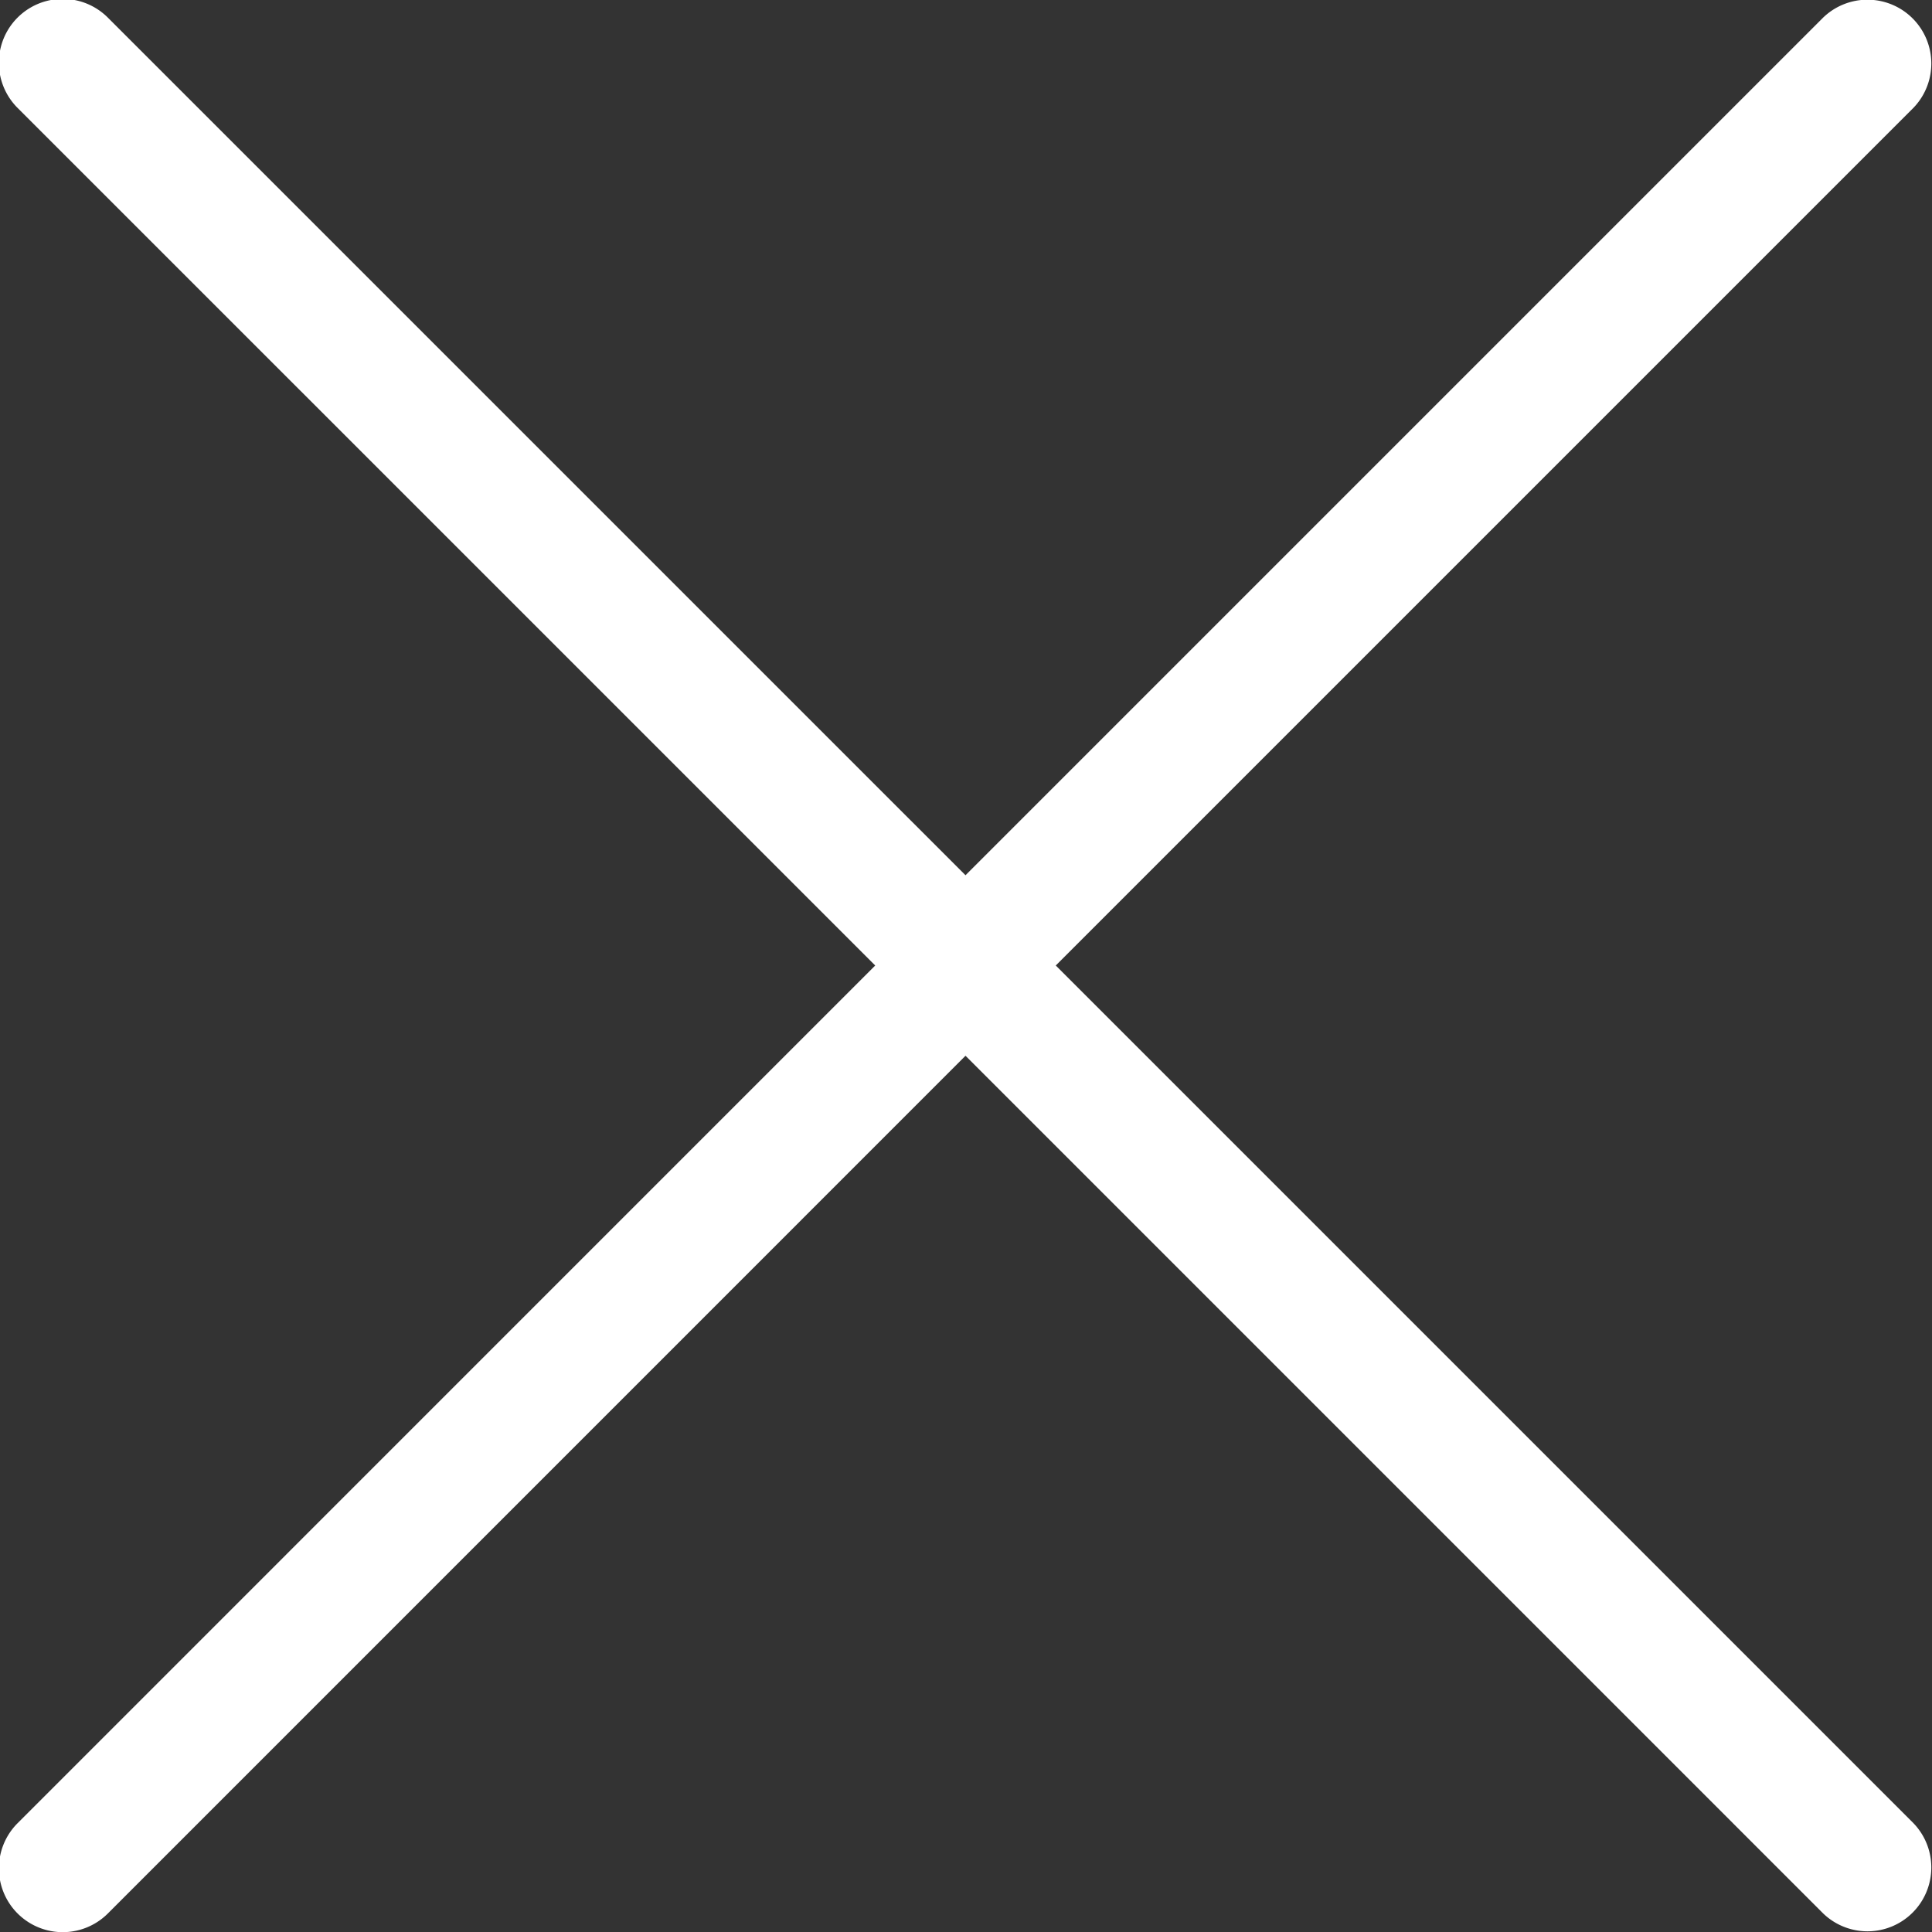 <svg xmlns="http://www.w3.org/2000/svg" width="30.266" height="30.266" viewBox="0 0 60.531 60.531">
  <rect x="0" y="0" width="60.531" height="60.531" fill="#333333" stroke="none"/>
  <defs>
    <style>
      .cls-1 {
        fill: #fff;
        fill-rule: evenodd;
      }
    </style>
  </defs>
  <path class="cls-1" d="M159.828,155l26.87,26.87a2,2,0,0,1-2.828,2.828L157,157.828,130.13,184.7a2,2,0,0,1-2.829-2.828L154.171,155,127.3,128.13a2,2,0,0,1,2.829-2.828L157,152.172l26.87-26.87a2,2,0,0,1,2.828,2.828Z" transform="translate(-126.75 -124.75)"/>
</svg>
